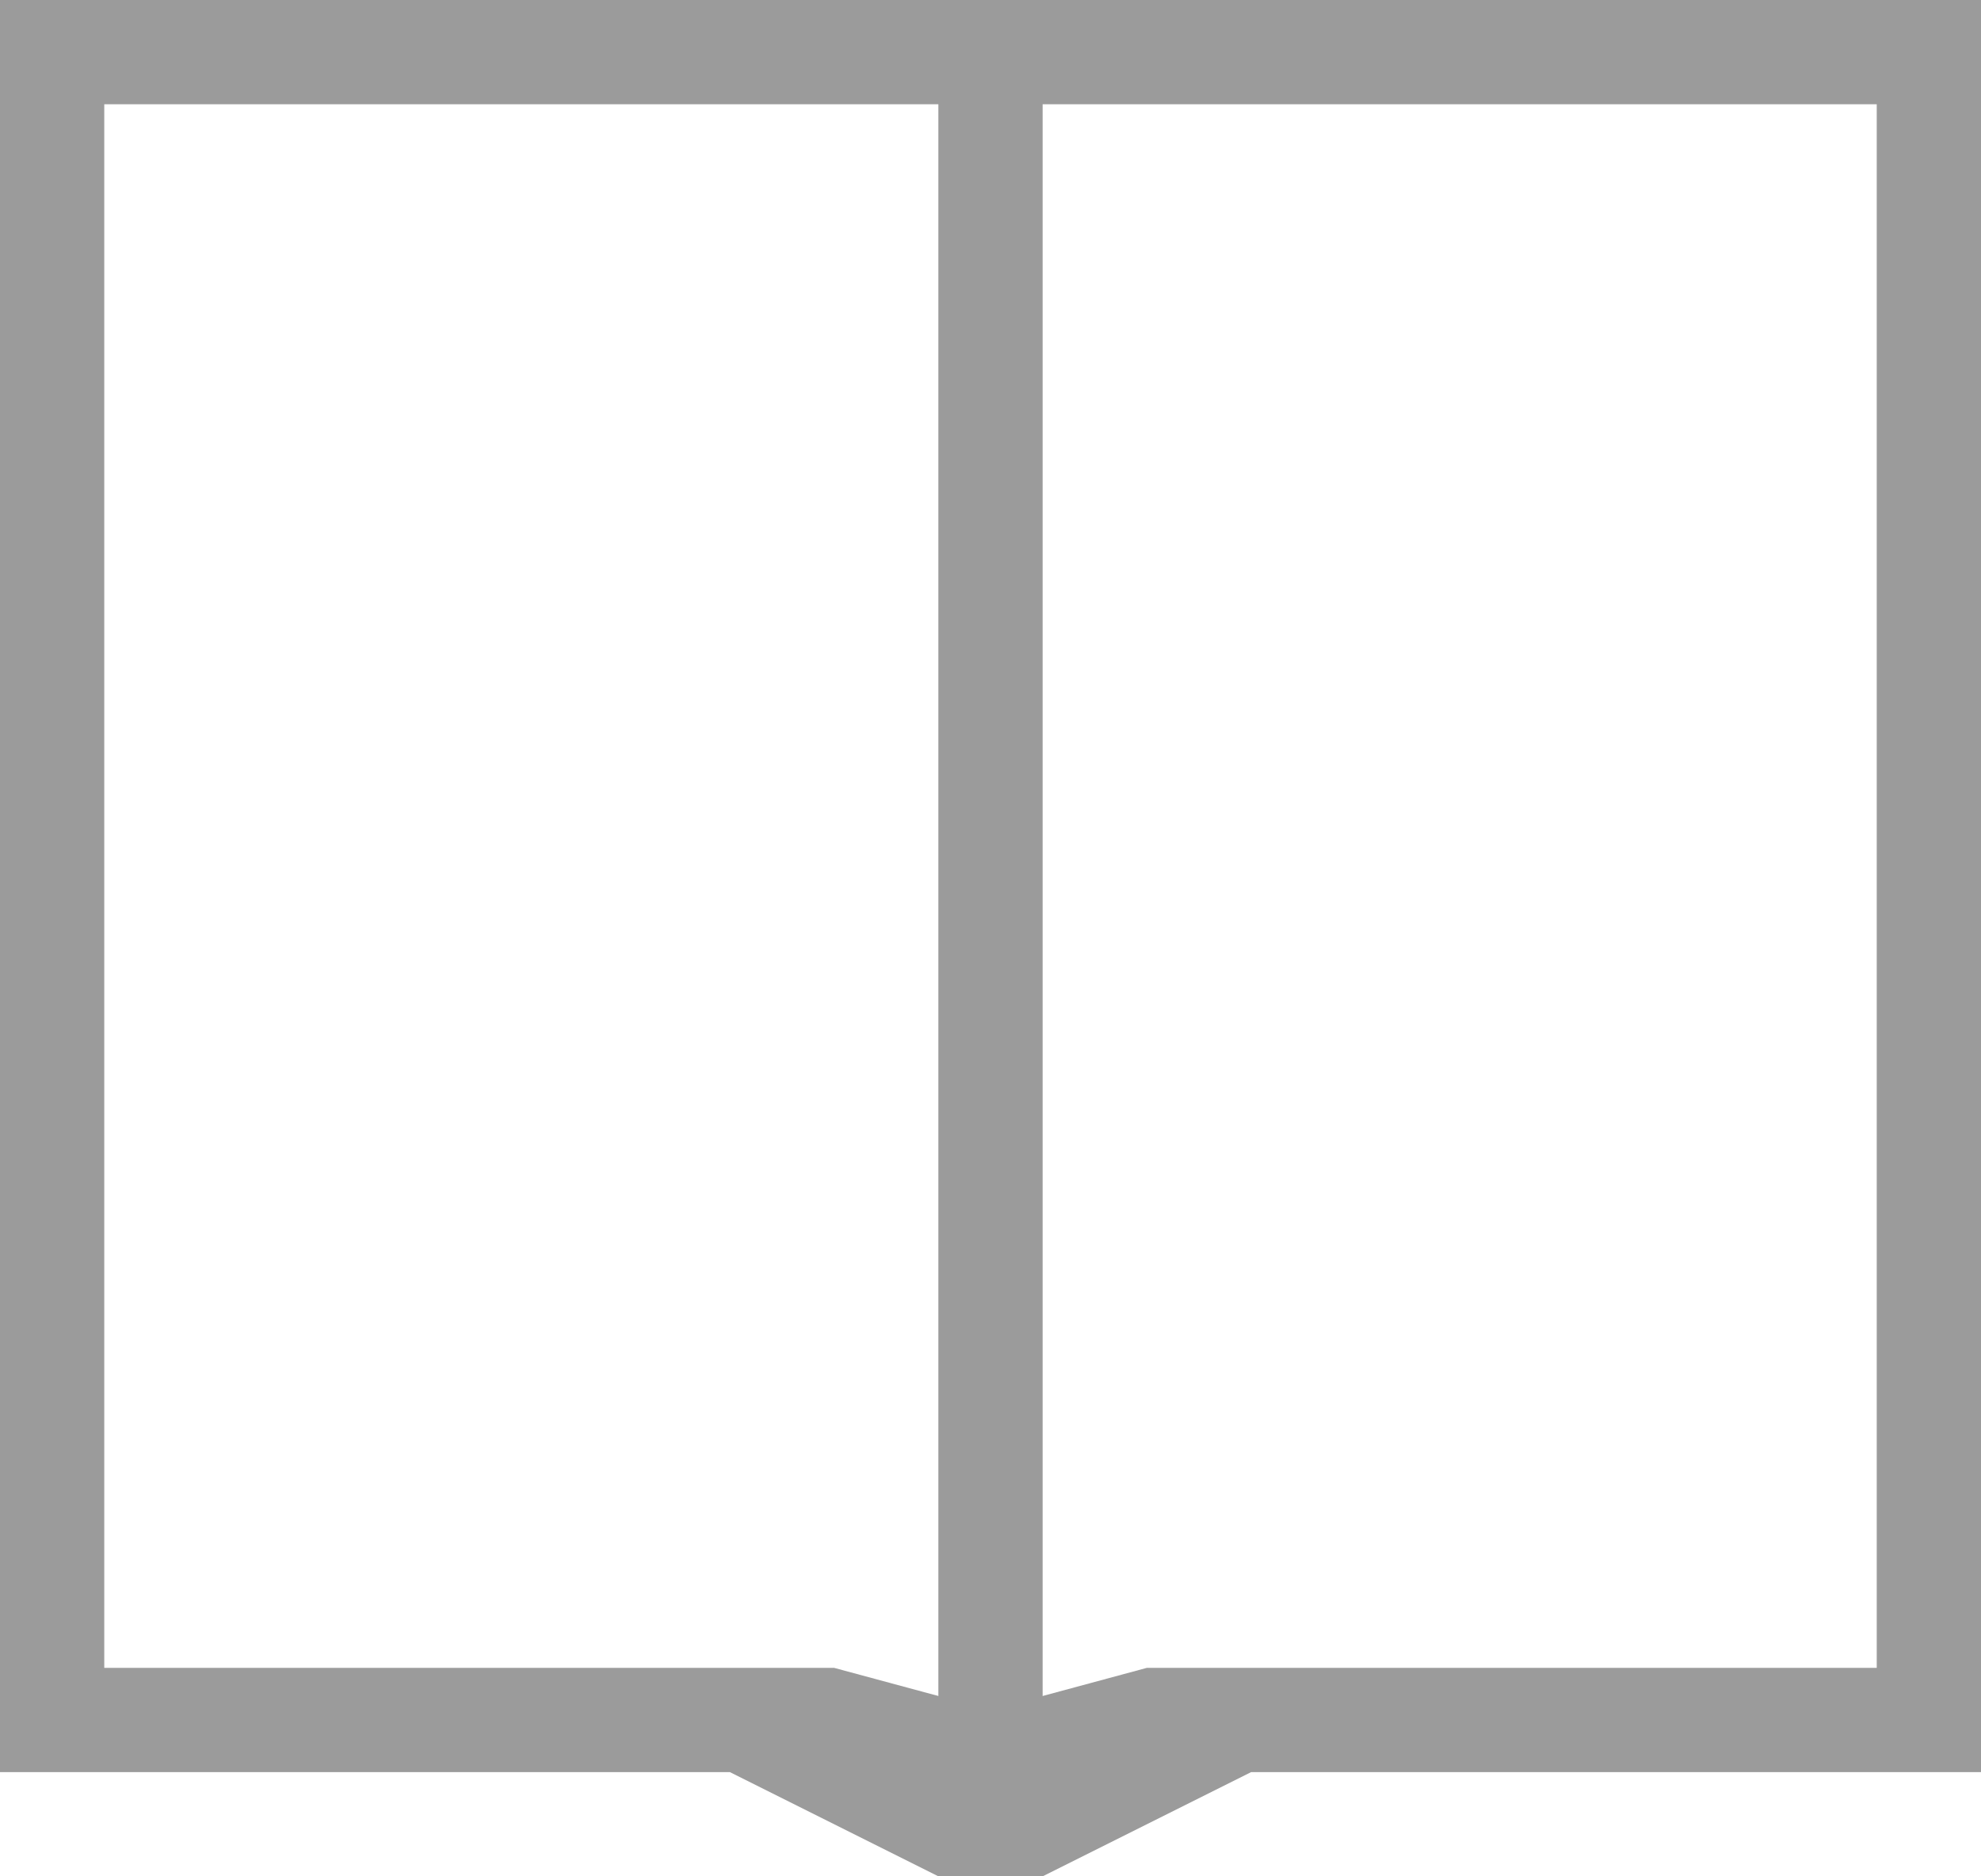 <svg xmlns="http://www.w3.org/2000/svg" width="19" height="18" viewBox="0 0 19 18"><g fill="#9B9B9B" fill-rule="evenodd"><path d="M9 18l-2-1H0V0h19v17h-7l-2 1H9zm-1-2l1.5.405L11 16h7V1H1v15h7z"/><path d="M9 0h1v17H9"/></g></svg>